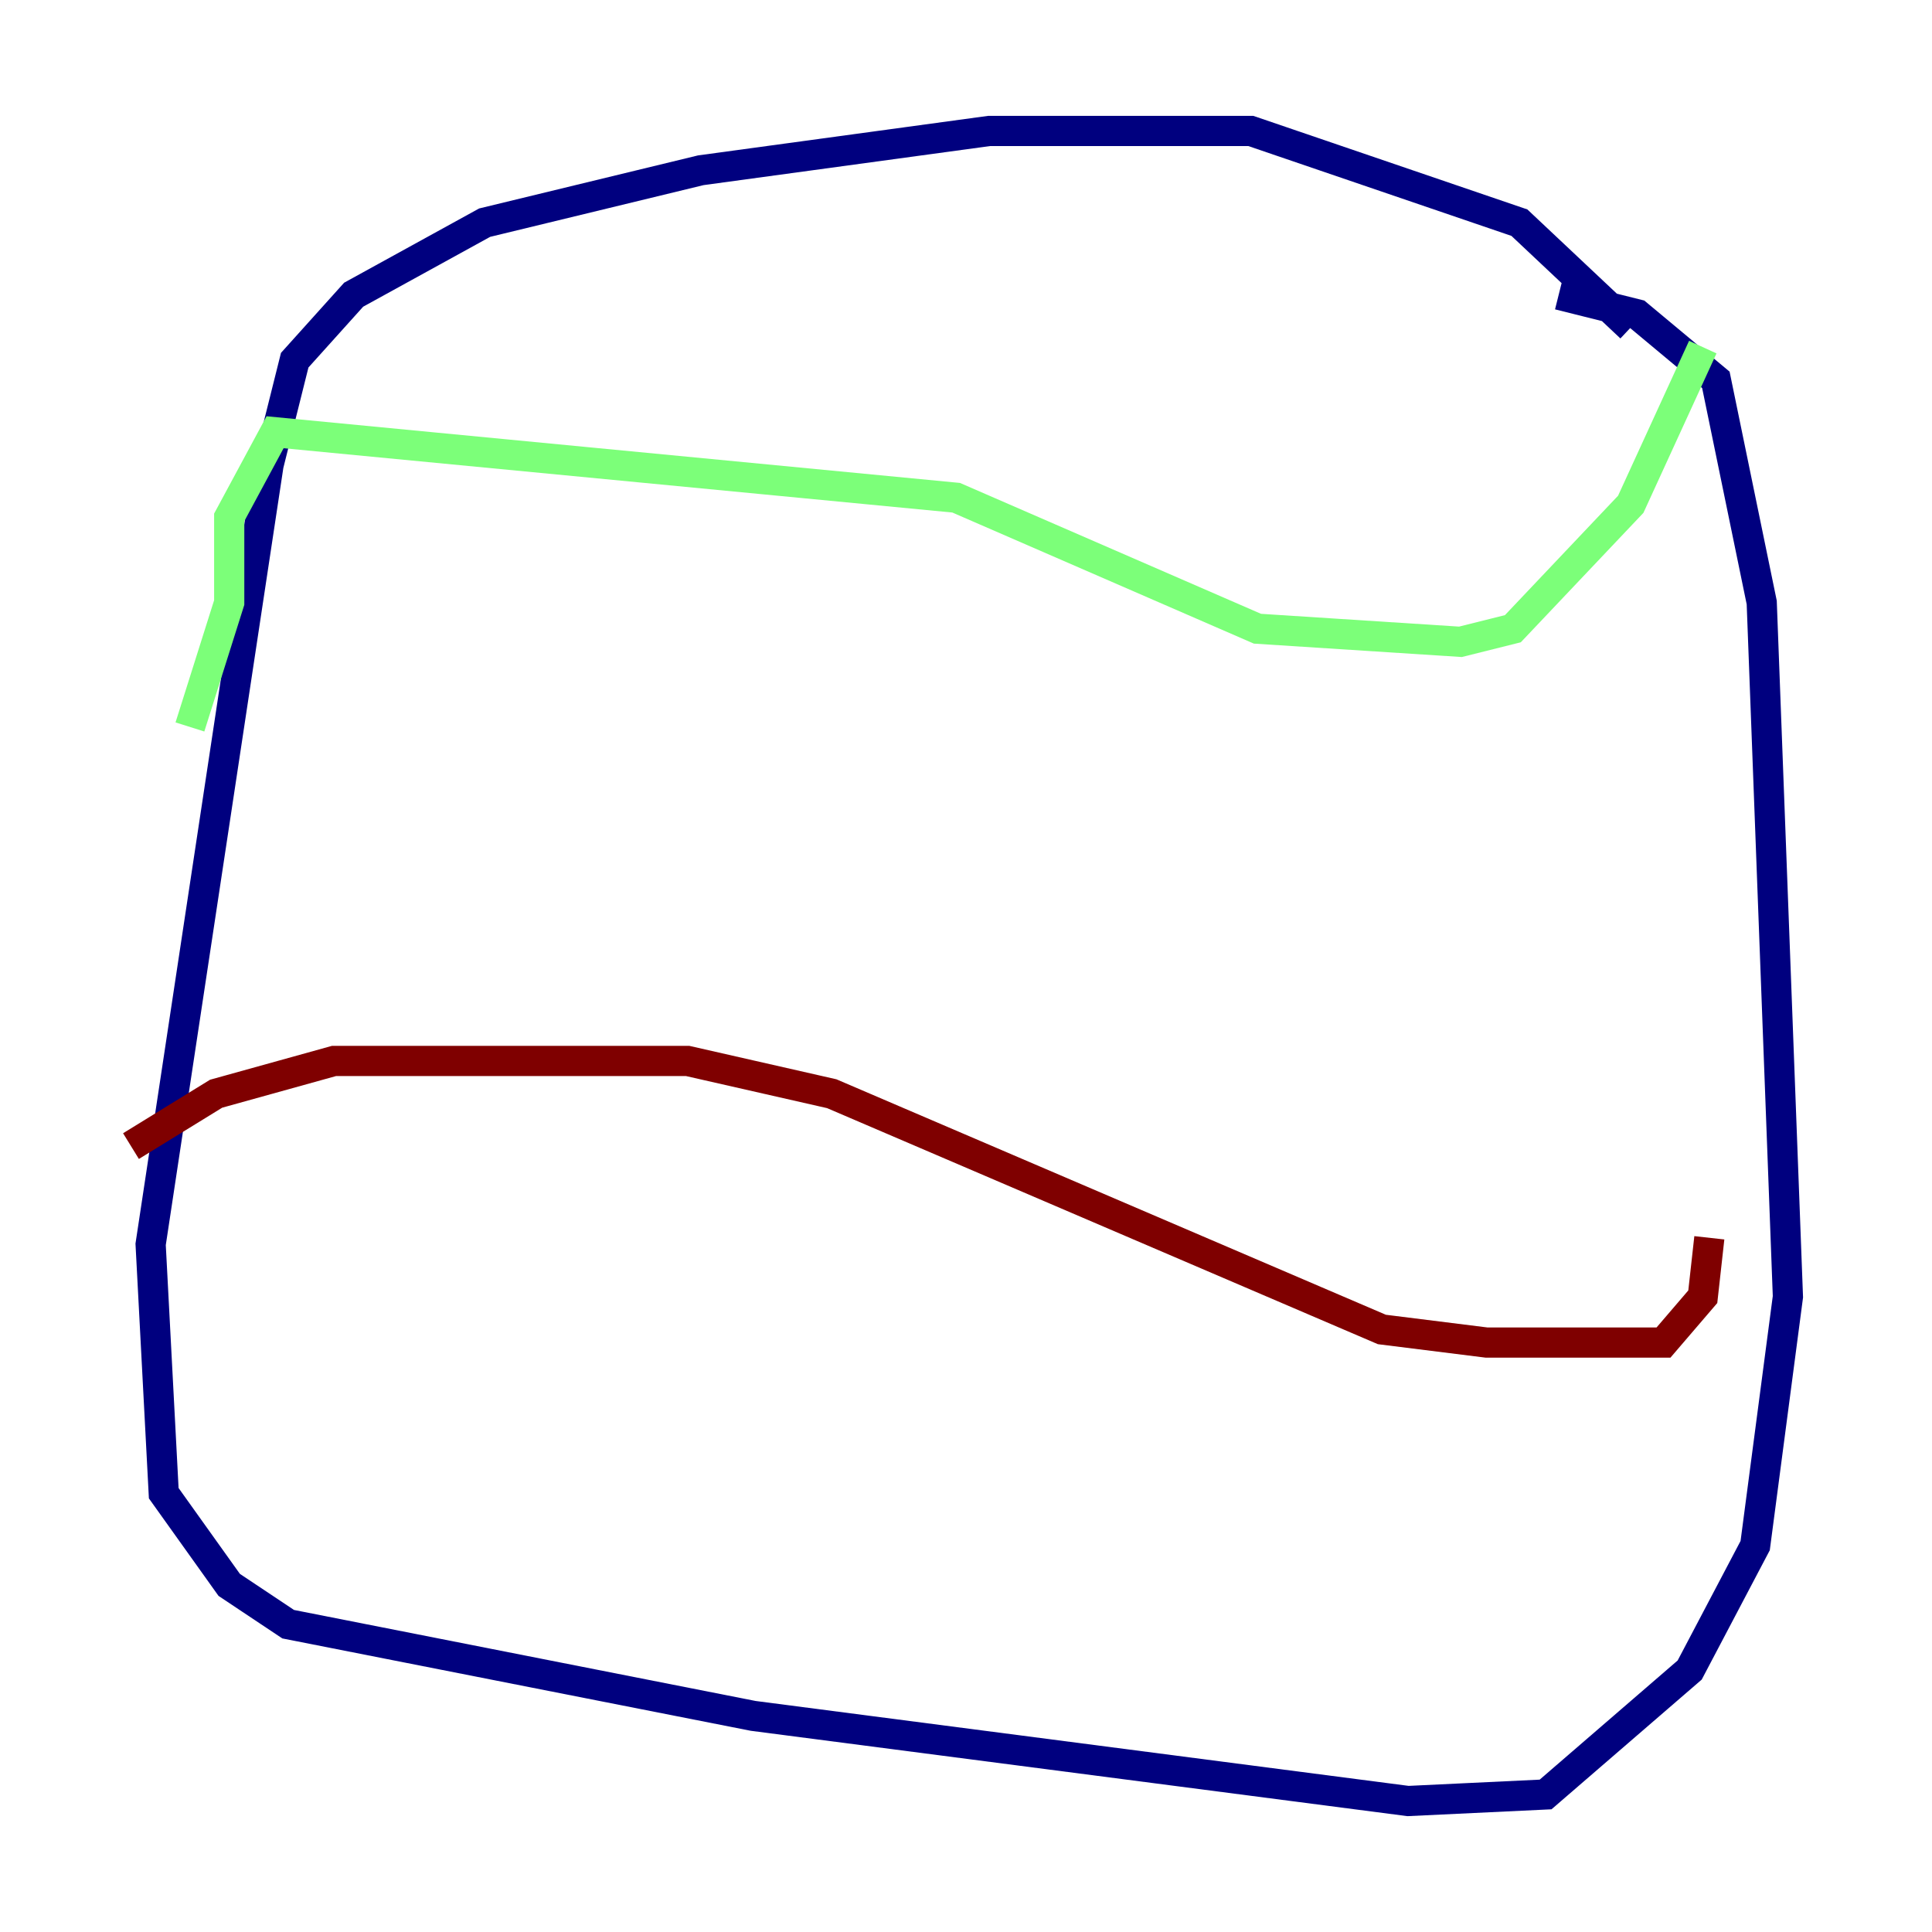<?xml version="1.0" encoding="utf-8" ?>
<svg baseProfile="tiny" height="128" version="1.2" viewBox="0,0,128,128" width="128" xmlns="http://www.w3.org/2000/svg" xmlns:ev="http://www.w3.org/2001/xml-events" xmlns:xlink="http://www.w3.org/1999/xlink"><defs /><polyline fill="none" points="108.041,21.695 100.664,14.752 82.875,8.678 65.519,8.678 46.427,11.281 32.108,14.752 23.43,19.525 19.525,23.864 17.79,30.807 9.98,82.441 10.848,98.929 15.186,105.003 19.091,107.607 49.898,113.681 93.288,119.322 102.4,118.888 111.946,110.644 116.285,102.4 118.454,85.912 116.719,39.919 113.681,25.166 108.475,20.827 103.268,19.525" stroke="#00007f" stroke-width="2" /><polyline fill="none" points="112.814,22.997 108.041,33.41 100.231,41.654 96.759,42.522 83.308,41.654 63.349,32.976 18.224,28.637 15.186,34.278 15.186,39.919 12.583,48.163" stroke="#7cff79" stroke-width="2" /><polyline fill="none" points="8.678,75.932 14.319,72.461 22.129,70.291 45.559,70.291 55.105,72.461 91.552,88.081 98.495,88.949 110.21,88.949 112.814,85.912 113.248,82.007" stroke="#7f0000" stroke-width="2" /></svg>